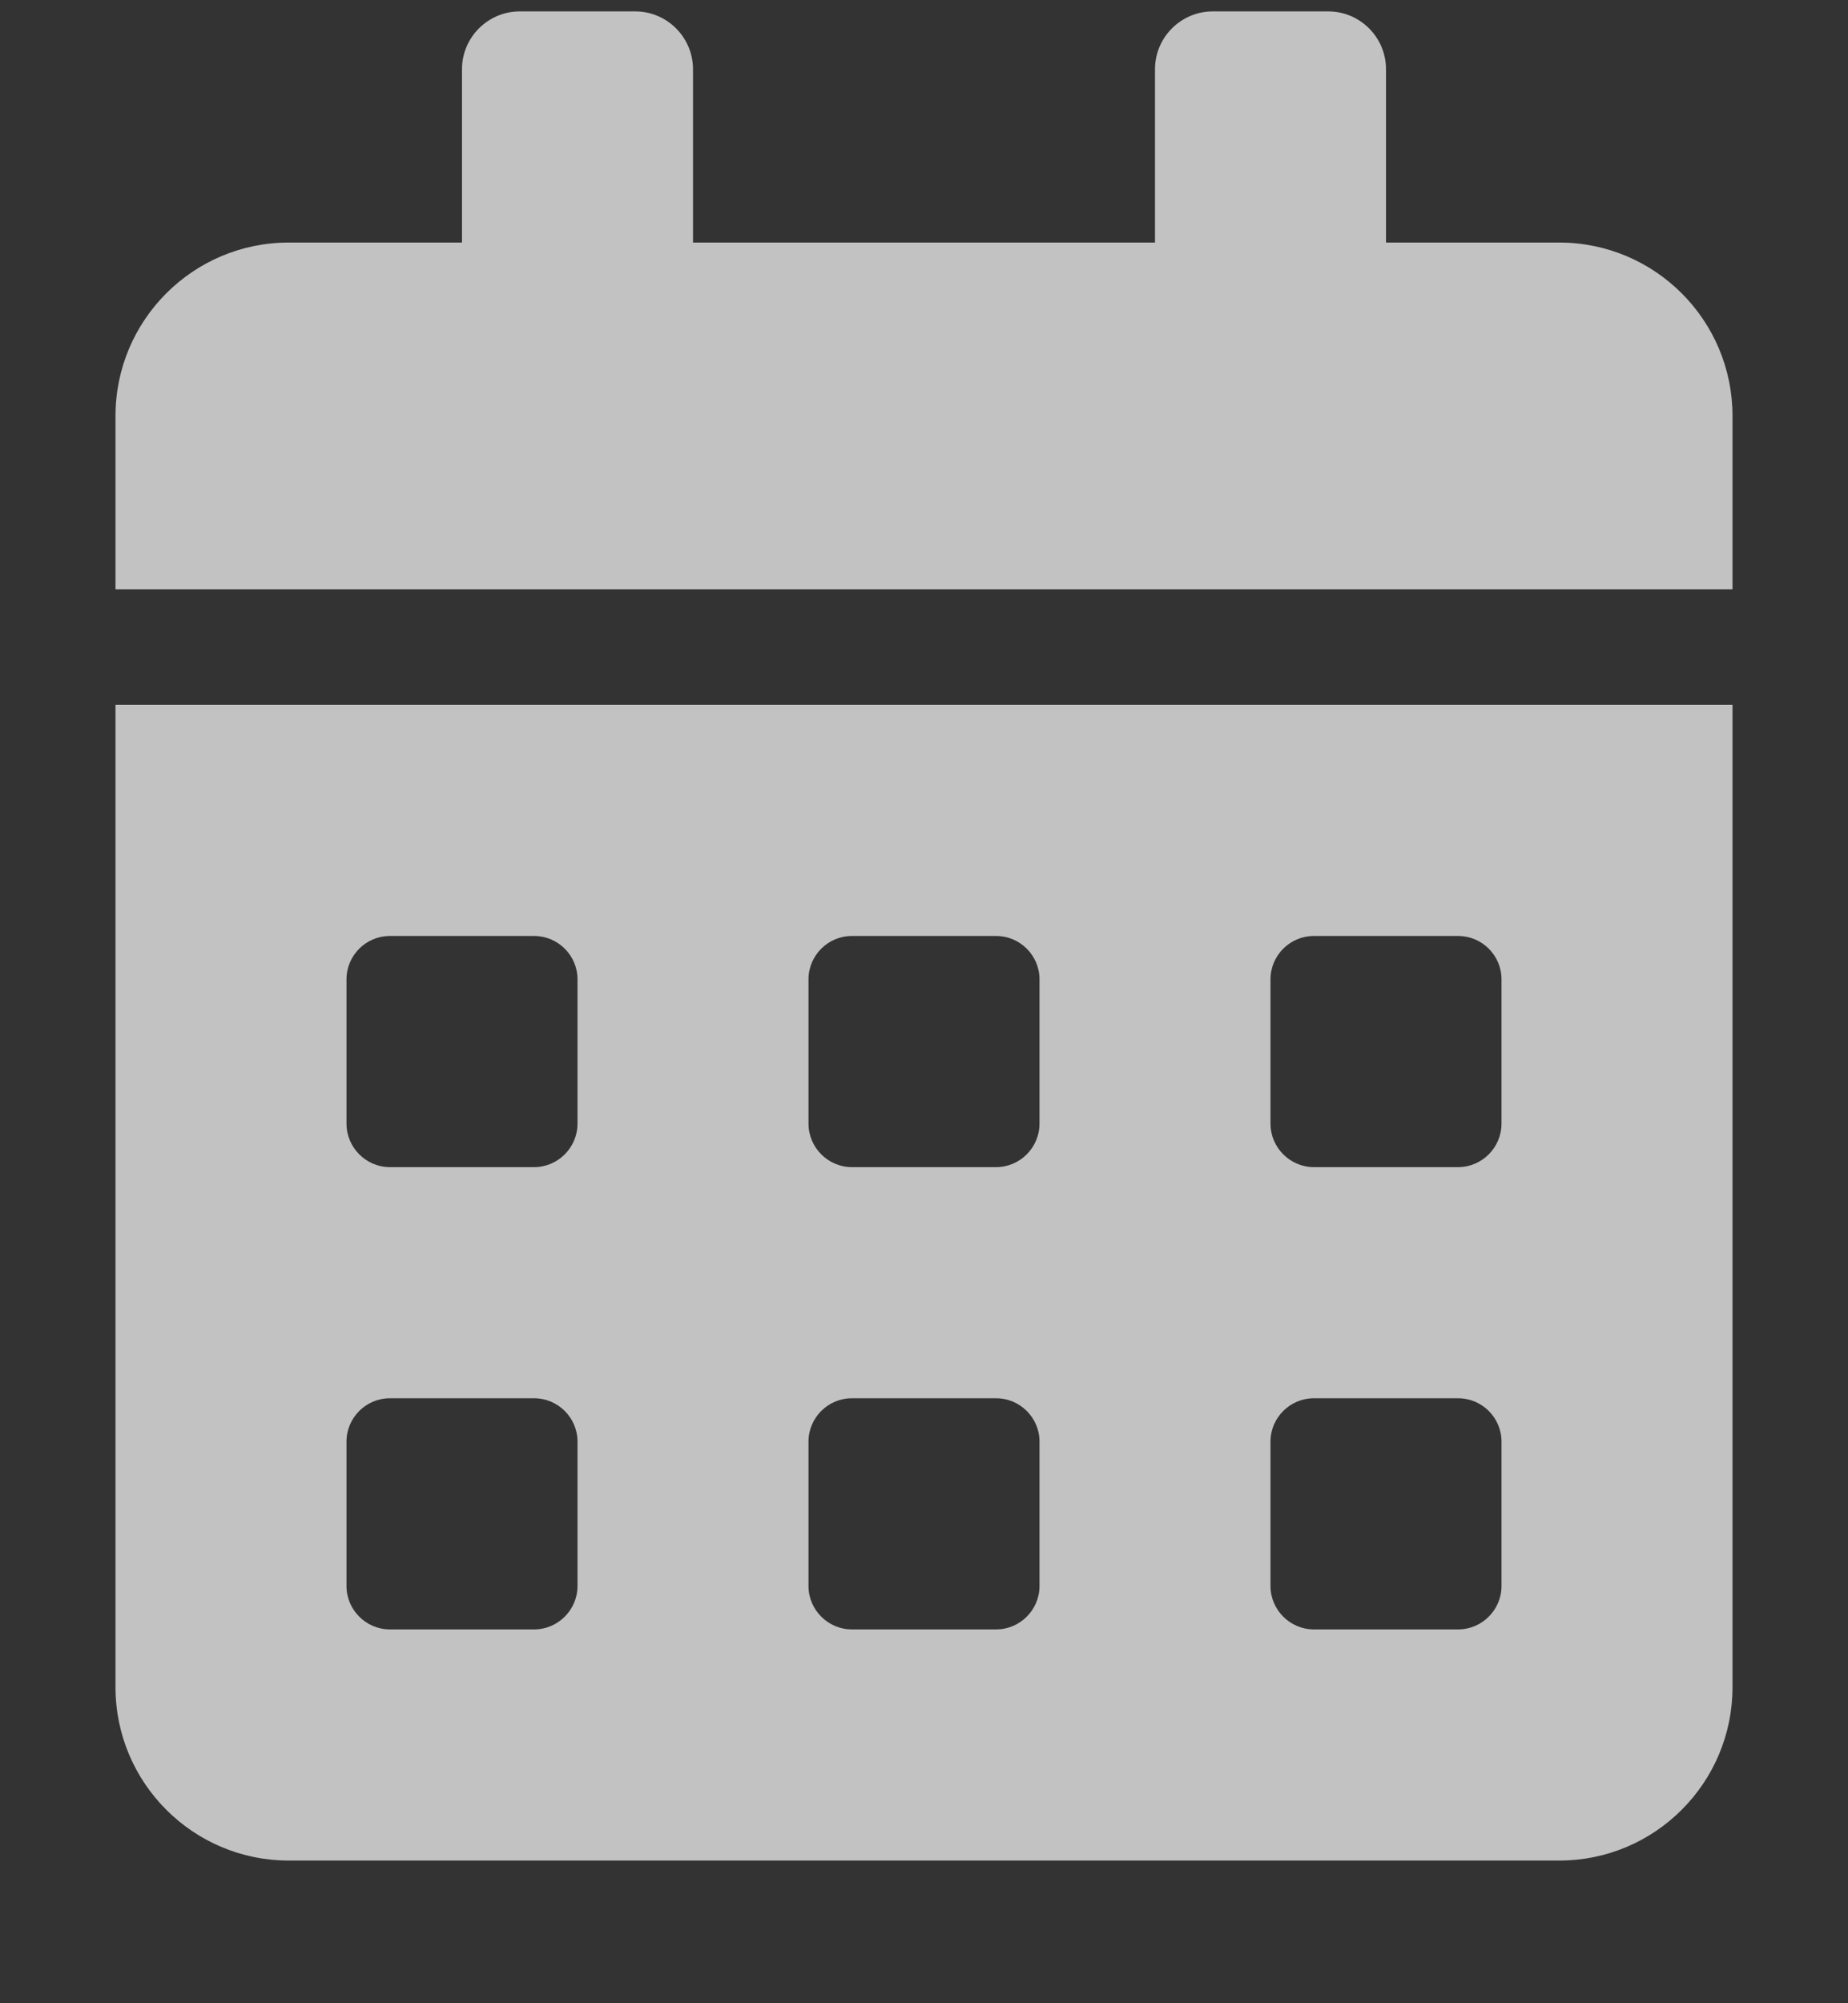 <svg width="12" height="13" viewBox="0 0 12 13" fill="none" xmlns="http://www.w3.org/2000/svg">
<rect x="0" y="0" width="12" height="13" fill="#333333" stroke="none"/>
<g opacity="0.7" clip-path="url(#clip0_104_4839)">
<path d="M0.75 10.949C0.75 11.57 1.254 12.074 1.875 12.074H10.125C10.746 12.074 11.25 11.57 11.25 10.949V4.574H0.75V10.949ZM8.25 6.355C8.25 6.2 8.377 6.074 8.531 6.074H9.469C9.623 6.074 9.75 6.2 9.75 6.355V7.292C9.75 7.447 9.623 7.574 9.469 7.574H8.531C8.377 7.574 8.25 7.447 8.25 7.292V6.355ZM8.25 9.355C8.25 9.2 8.377 9.074 8.531 9.074H9.469C9.623 9.074 9.75 9.2 9.75 9.355V10.293C9.75 10.447 9.623 10.574 9.469 10.574H8.531C8.377 10.574 8.25 10.447 8.25 10.293V9.355ZM5.25 6.355C5.25 6.2 5.377 6.074 5.531 6.074H6.469C6.623 6.074 6.75 6.2 6.75 6.355V7.292C6.75 7.447 6.623 7.574 6.469 7.574H5.531C5.377 7.574 5.25 7.447 5.25 7.292V6.355ZM5.25 9.355C5.25 9.2 5.377 9.074 5.531 9.074H6.469C6.623 9.074 6.75 9.2 6.75 9.355V10.293C6.75 10.447 6.623 10.574 6.469 10.574H5.531C5.377 10.574 5.25 10.447 5.25 10.293V9.355ZM2.25 6.355C2.25 6.2 2.377 6.074 2.531 6.074H3.469C3.623 6.074 3.75 6.2 3.75 6.355V7.292C3.75 7.447 3.623 7.574 3.469 7.574H2.531C2.377 7.574 2.25 7.447 2.25 7.292V6.355ZM2.25 9.355C2.25 9.2 2.377 9.074 2.531 9.074H3.469C3.623 9.074 3.75 9.2 3.75 9.355V10.293C3.75 10.447 3.623 10.574 3.469 10.574H2.531C2.377 10.574 2.25 10.447 2.25 10.293V9.355ZM10.125 1.574H9V0.449C9 0.242 8.831 0.074 8.625 0.074H7.875C7.669 0.074 7.5 0.242 7.5 0.449V1.574H4.5V0.449C4.5 0.242 4.331 0.074 4.125 0.074H3.375C3.169 0.074 3 0.242 3 0.449V1.574H1.875C1.254 1.574 0.75 2.078 0.75 2.699V3.824H11.25V2.699C11.25 2.078 10.746 1.574 10.125 1.574Z" fill="white"/>
</g>
<defs>
<clipPath id="clip0_104_4839">
<rect width="12" height="12" fill="white" transform="translate(0 0.074)"/>
</clipPath>
</defs>
</svg>
